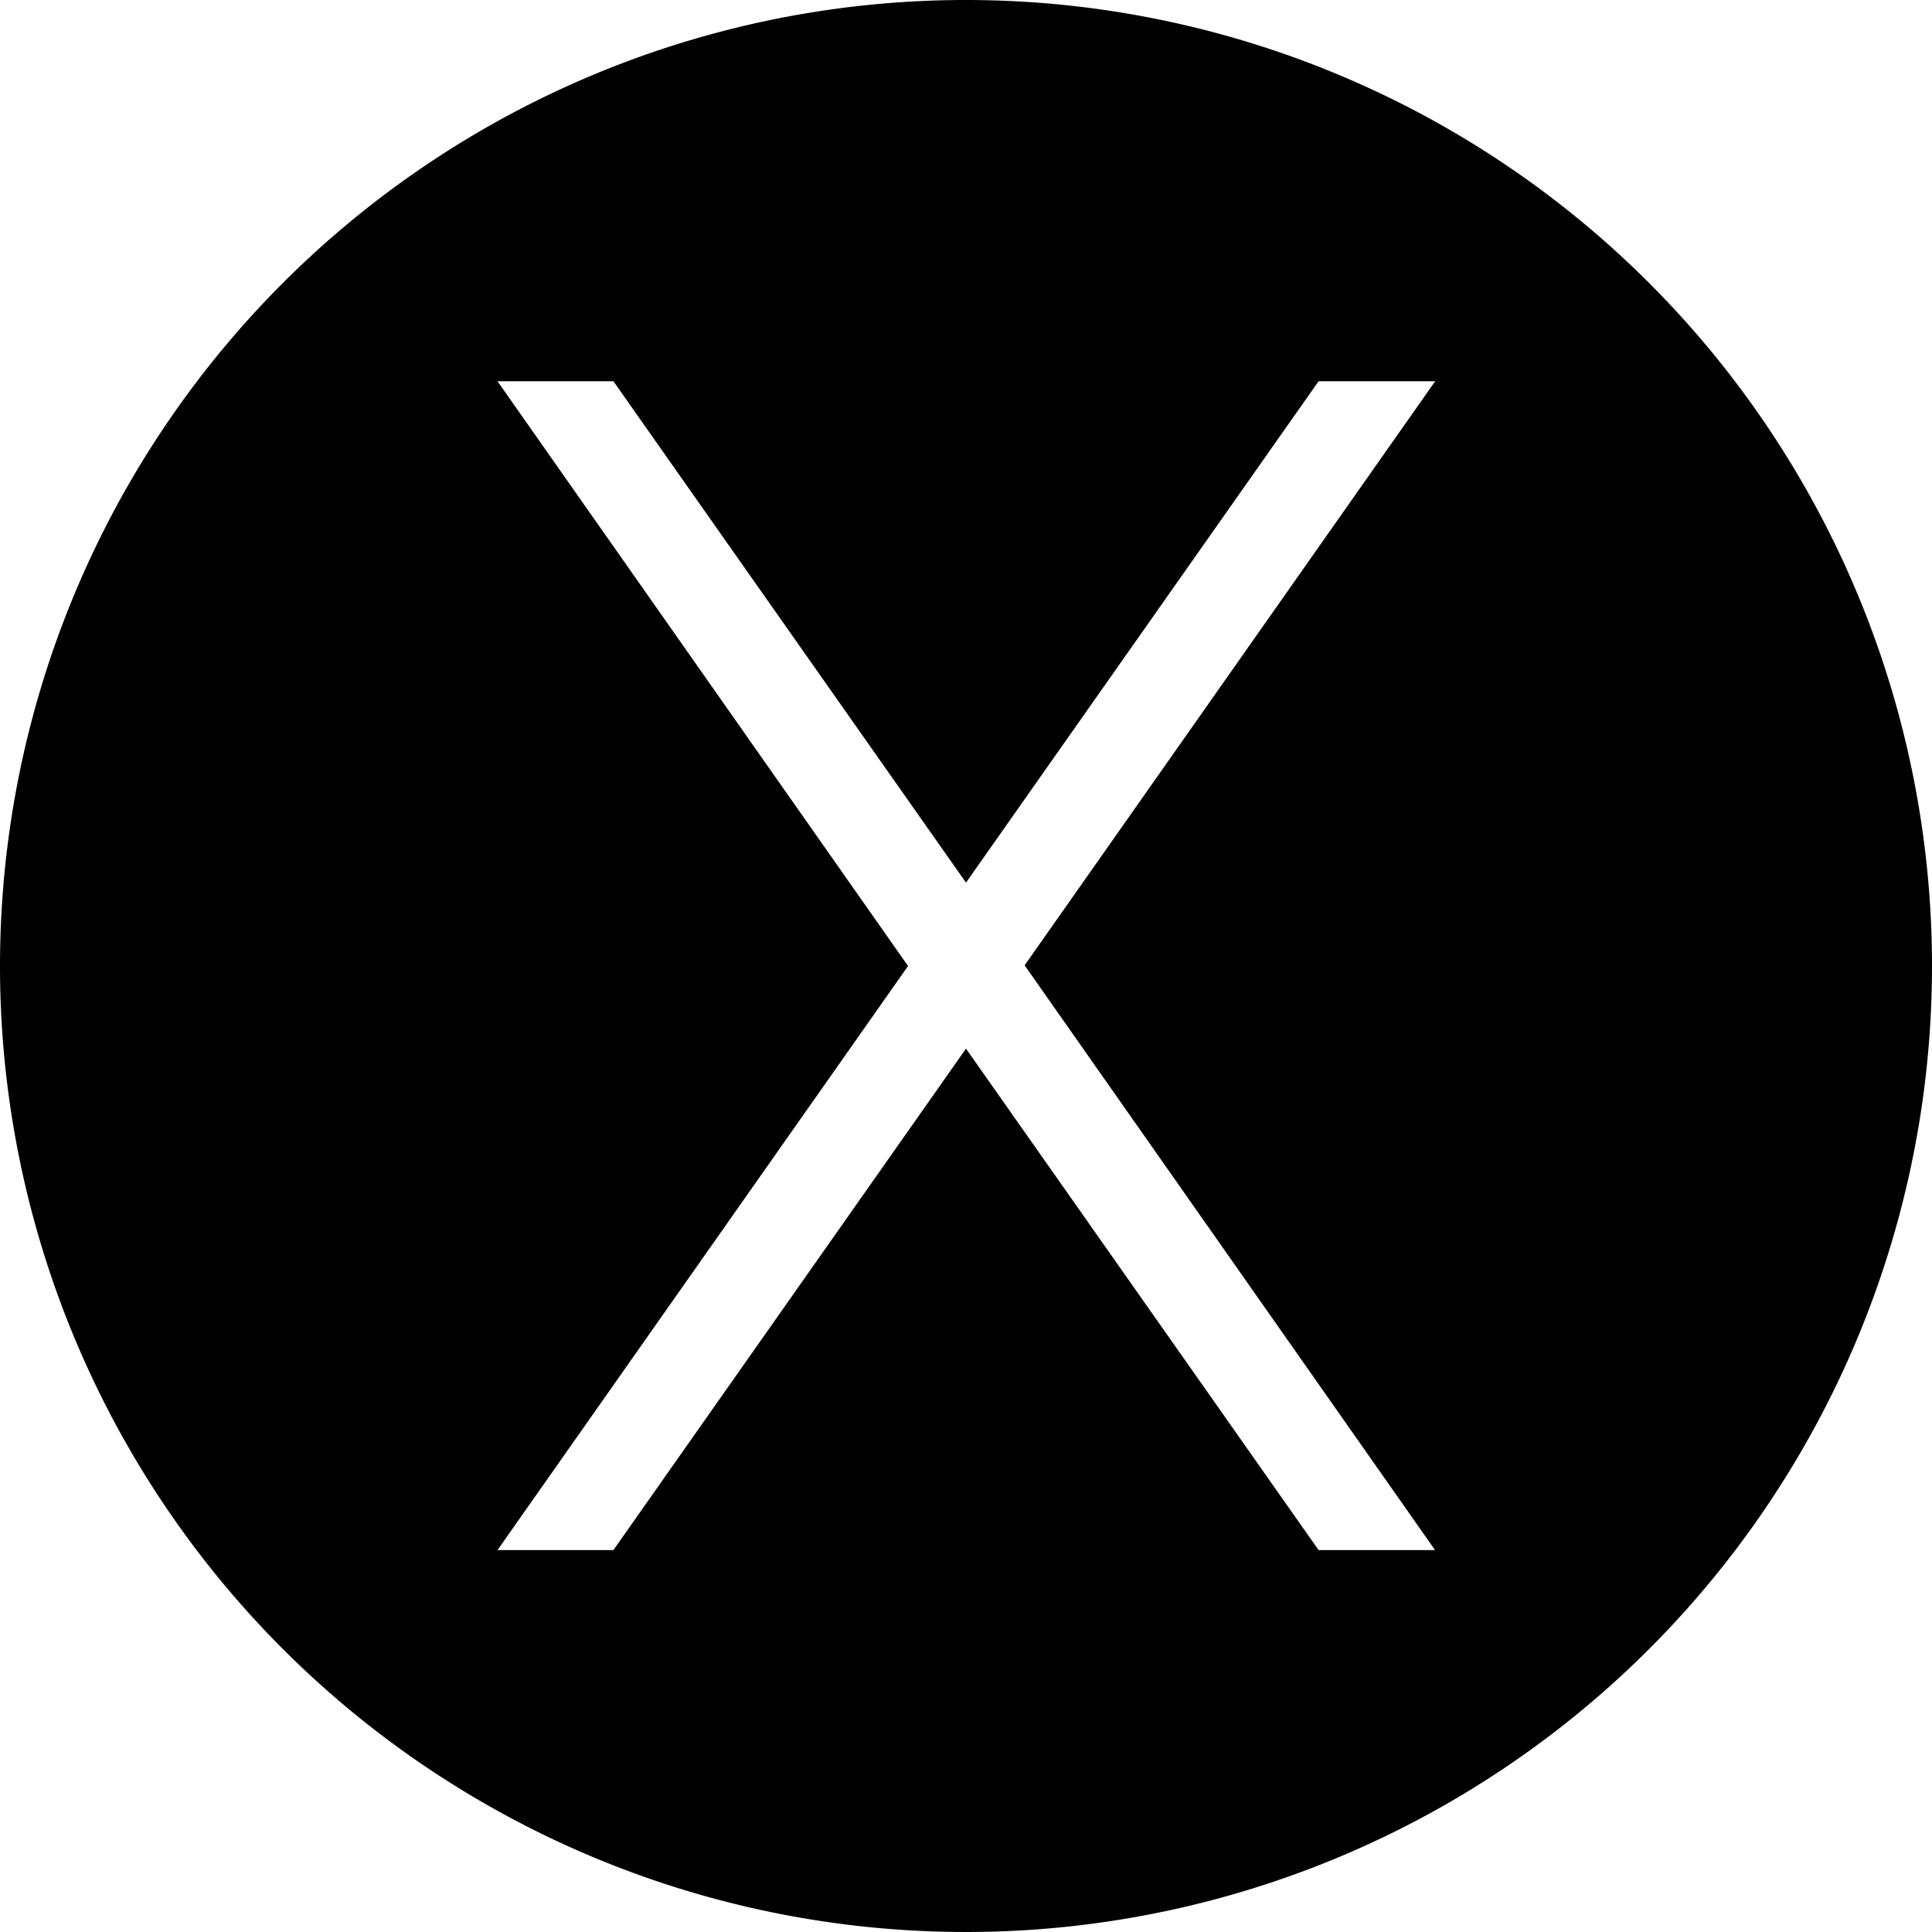 <svg xmlns="http://www.w3.org/2000/svg" viewBox="0 0 40 40">
  <path d="M20,0A20,20,0,1,0,40,20,20,20,0,0,0,20,0Zm9.711,32.093H27.3L20,21.711,12.7,32.093H10.3L18.8,20,10.3,7.893h2.4L20,18.274,27.3,7.893h2.414l-8.5,12.093Z"/>
</svg>

